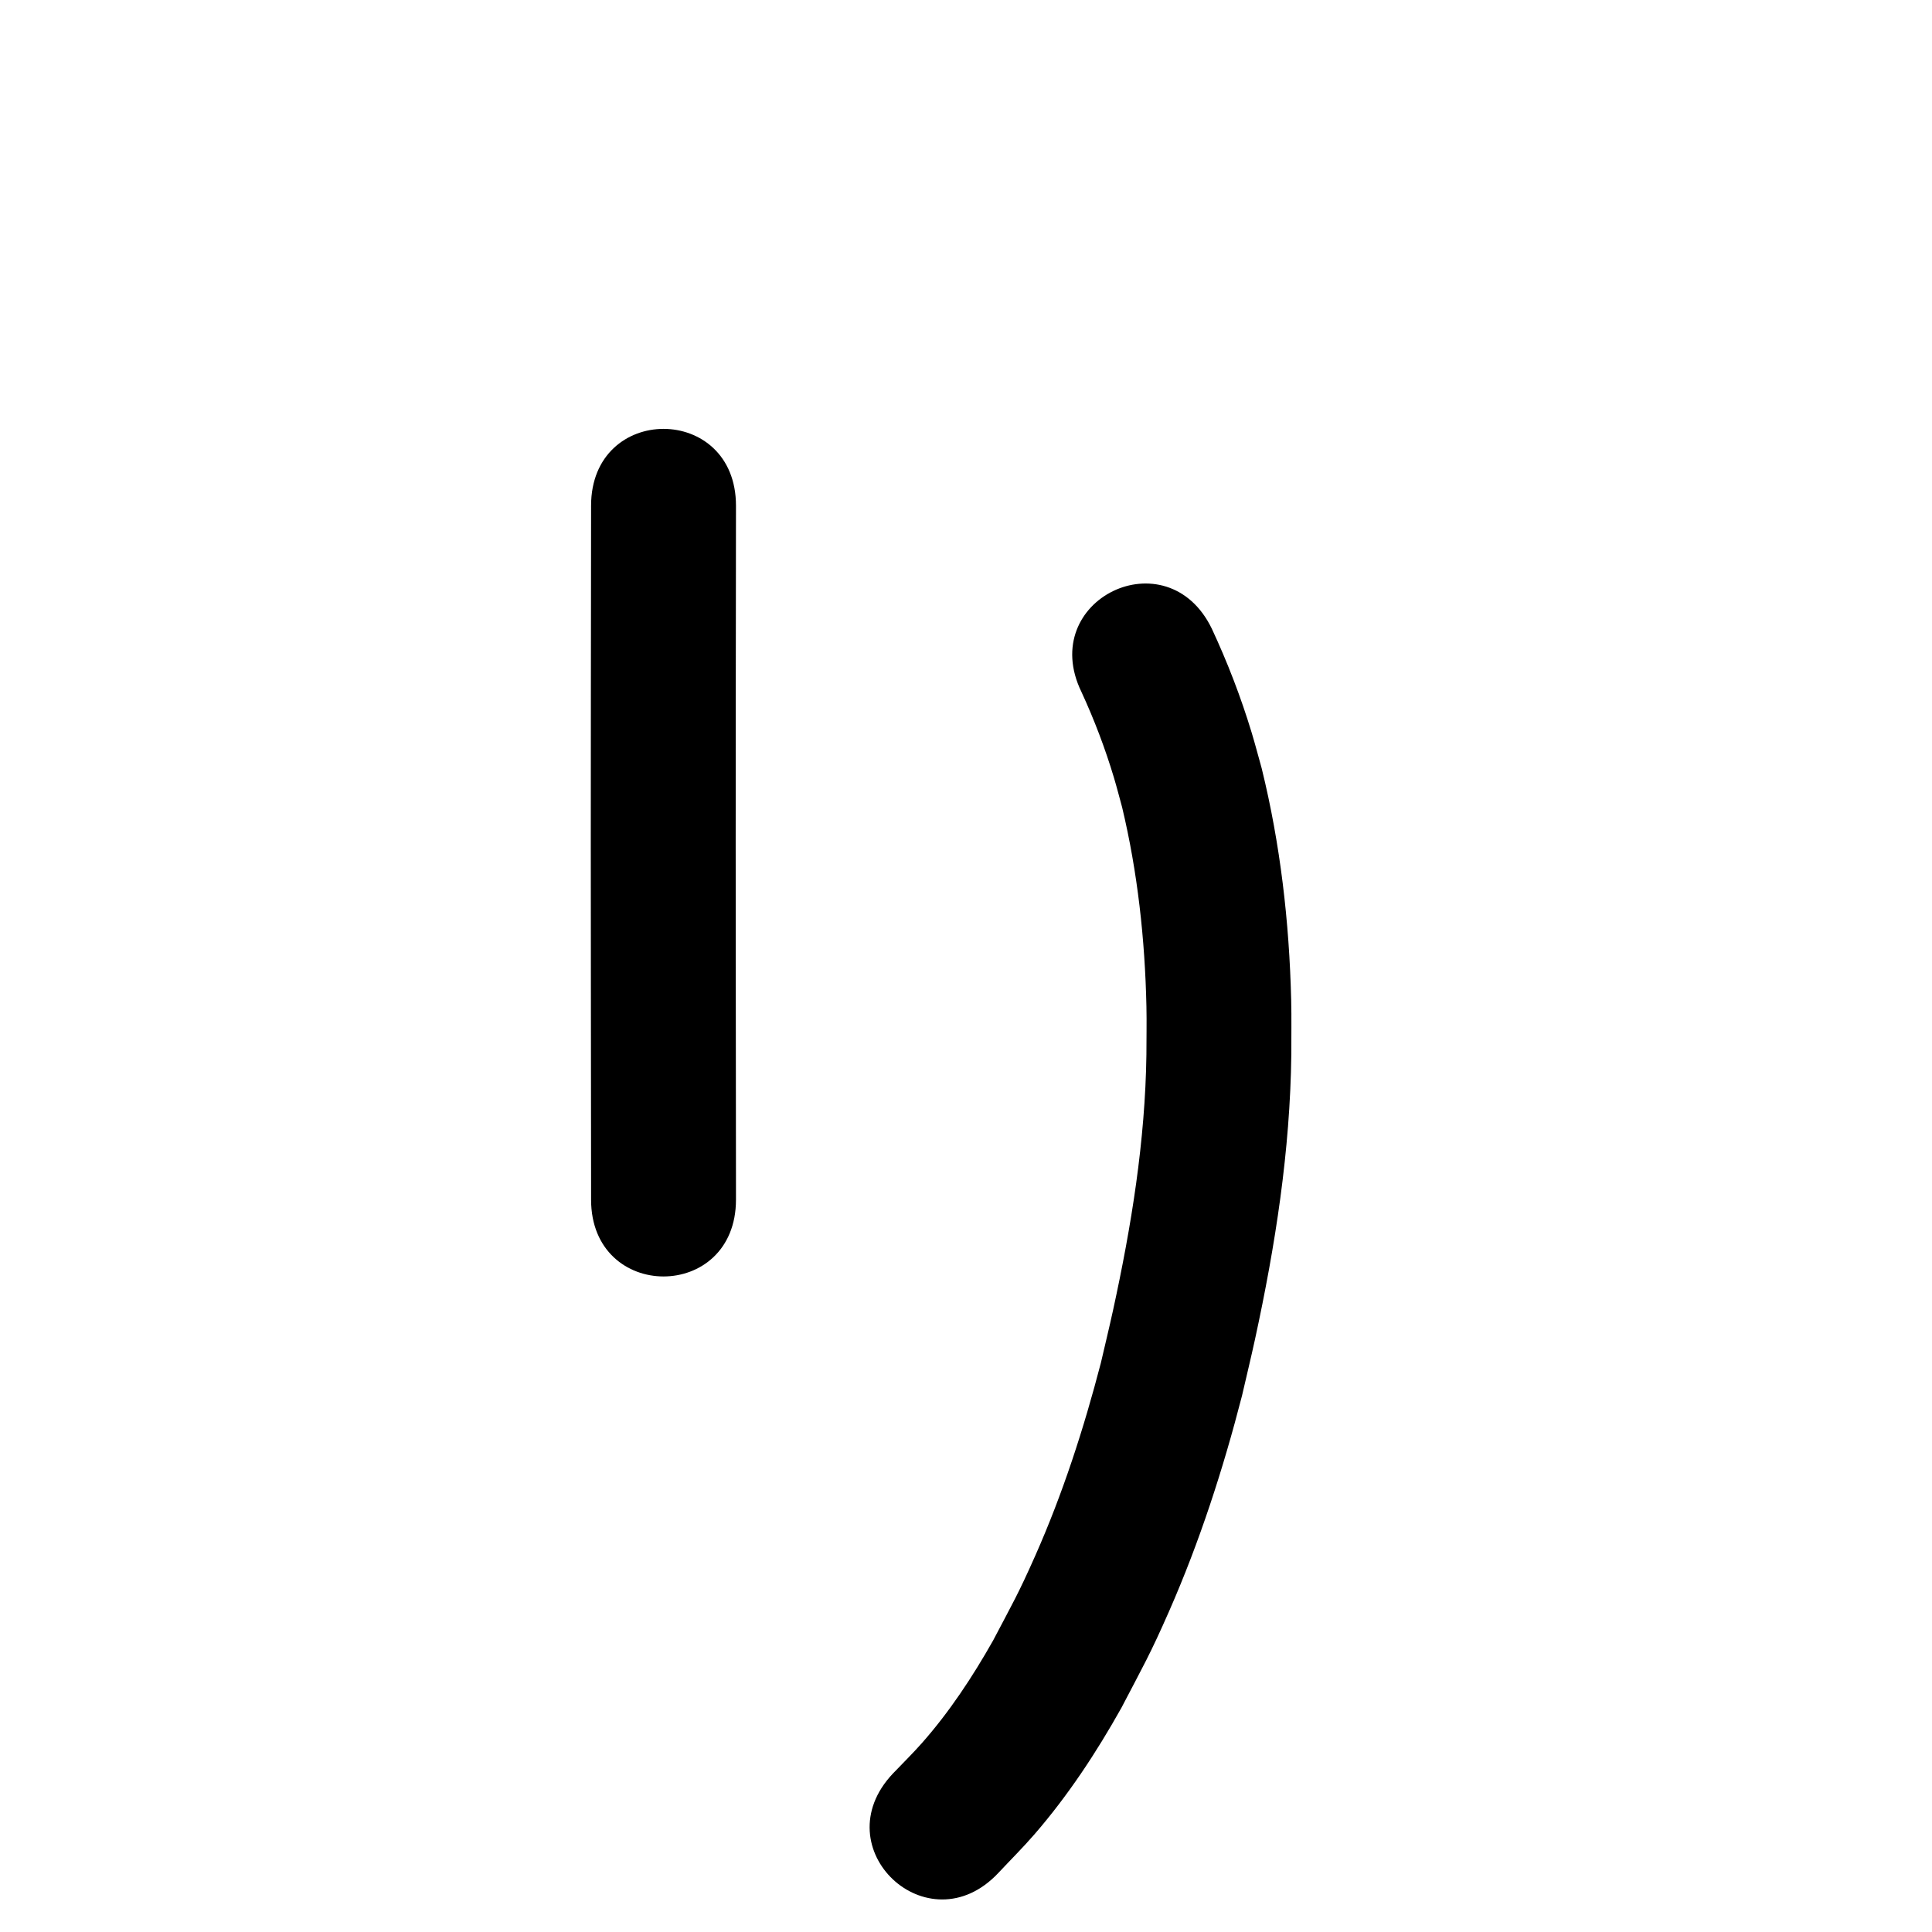 <?xml version="1.0" ?>
<svg xmlns="http://www.w3.org/2000/svg" viewBox="0 0 1000 1000">
<path d="m 305.94,261.758 c 0.017,32.453 -0.107,64.905 -0.11,97.357 -0.064,51.191 -0.051,102.383 0.009,153.574 0.04,31.829 0.073,63.658 0.093,95.488 0.005,9.122 0.003,4.87 0.006,12.758 0.023,53.033 75.023,53.001 75,-0.032 v 0 c -0.003,-7.899 -0.001,-3.641 -0.006,-12.774 -0.02,-31.843 -0.053,-63.686 -0.093,-95.528 -0.06,-51.16 -0.073,-102.32 -0.009,-153.48 0.003,-32.455 0.127,-64.909 0.11,-97.363 0,-53.033 -75,-53.033 -75,0 z"/>
<path d="m 559.734,358.103 c 6.642,14.381 12.29,29.245 16.842,44.421 1.518,5.062 2.813,10.187 4.22,15.281 8.058,33.718 11.833,68.432 12.59,103.068 0.182,8.333 -0.005,16.669 -0.008,25.004 -0.618,44.627 -7.766,88.733 -17.255,132.24 -1.995,9.147 -4.219,18.243 -6.328,27.364 -8.847,33.979 -19.67,67.527 -33.908,99.657 -8.852,19.976 -11.841,24.902 -21.914,44.074 -10.649,18.8 -22.547,36.878 -36.881,53.096 -4.798,5.429 -9.992,10.494 -14.988,15.74 -36.374,38.593 18.205,90.034 54.579,51.441 v 0 c 6.263,-6.699 12.785,-13.164 18.788,-20.097 17.384,-20.074 31.992,-42.261 44.949,-65.397 11.315,-21.685 14.835,-27.557 24.754,-50.146 15.798,-35.977 27.927,-73.473 37.7,-111.501 2.243,-9.737 4.61,-19.447 6.73,-29.211 10.525,-48.474 18.187,-97.649 18.775,-147.352 -0.024,-9.46 0.159,-18.924 -0.073,-28.381 -0.985,-40.274 -5.619,-80.598 -15.264,-119.739 -1.736,-6.181 -3.345,-12.399 -5.209,-18.543 -5.576,-18.372 -12.501,-36.35 -20.615,-53.746 -23.141,-47.718 -90.624,-14.991 -67.483,32.726 z"/>
</svg>
